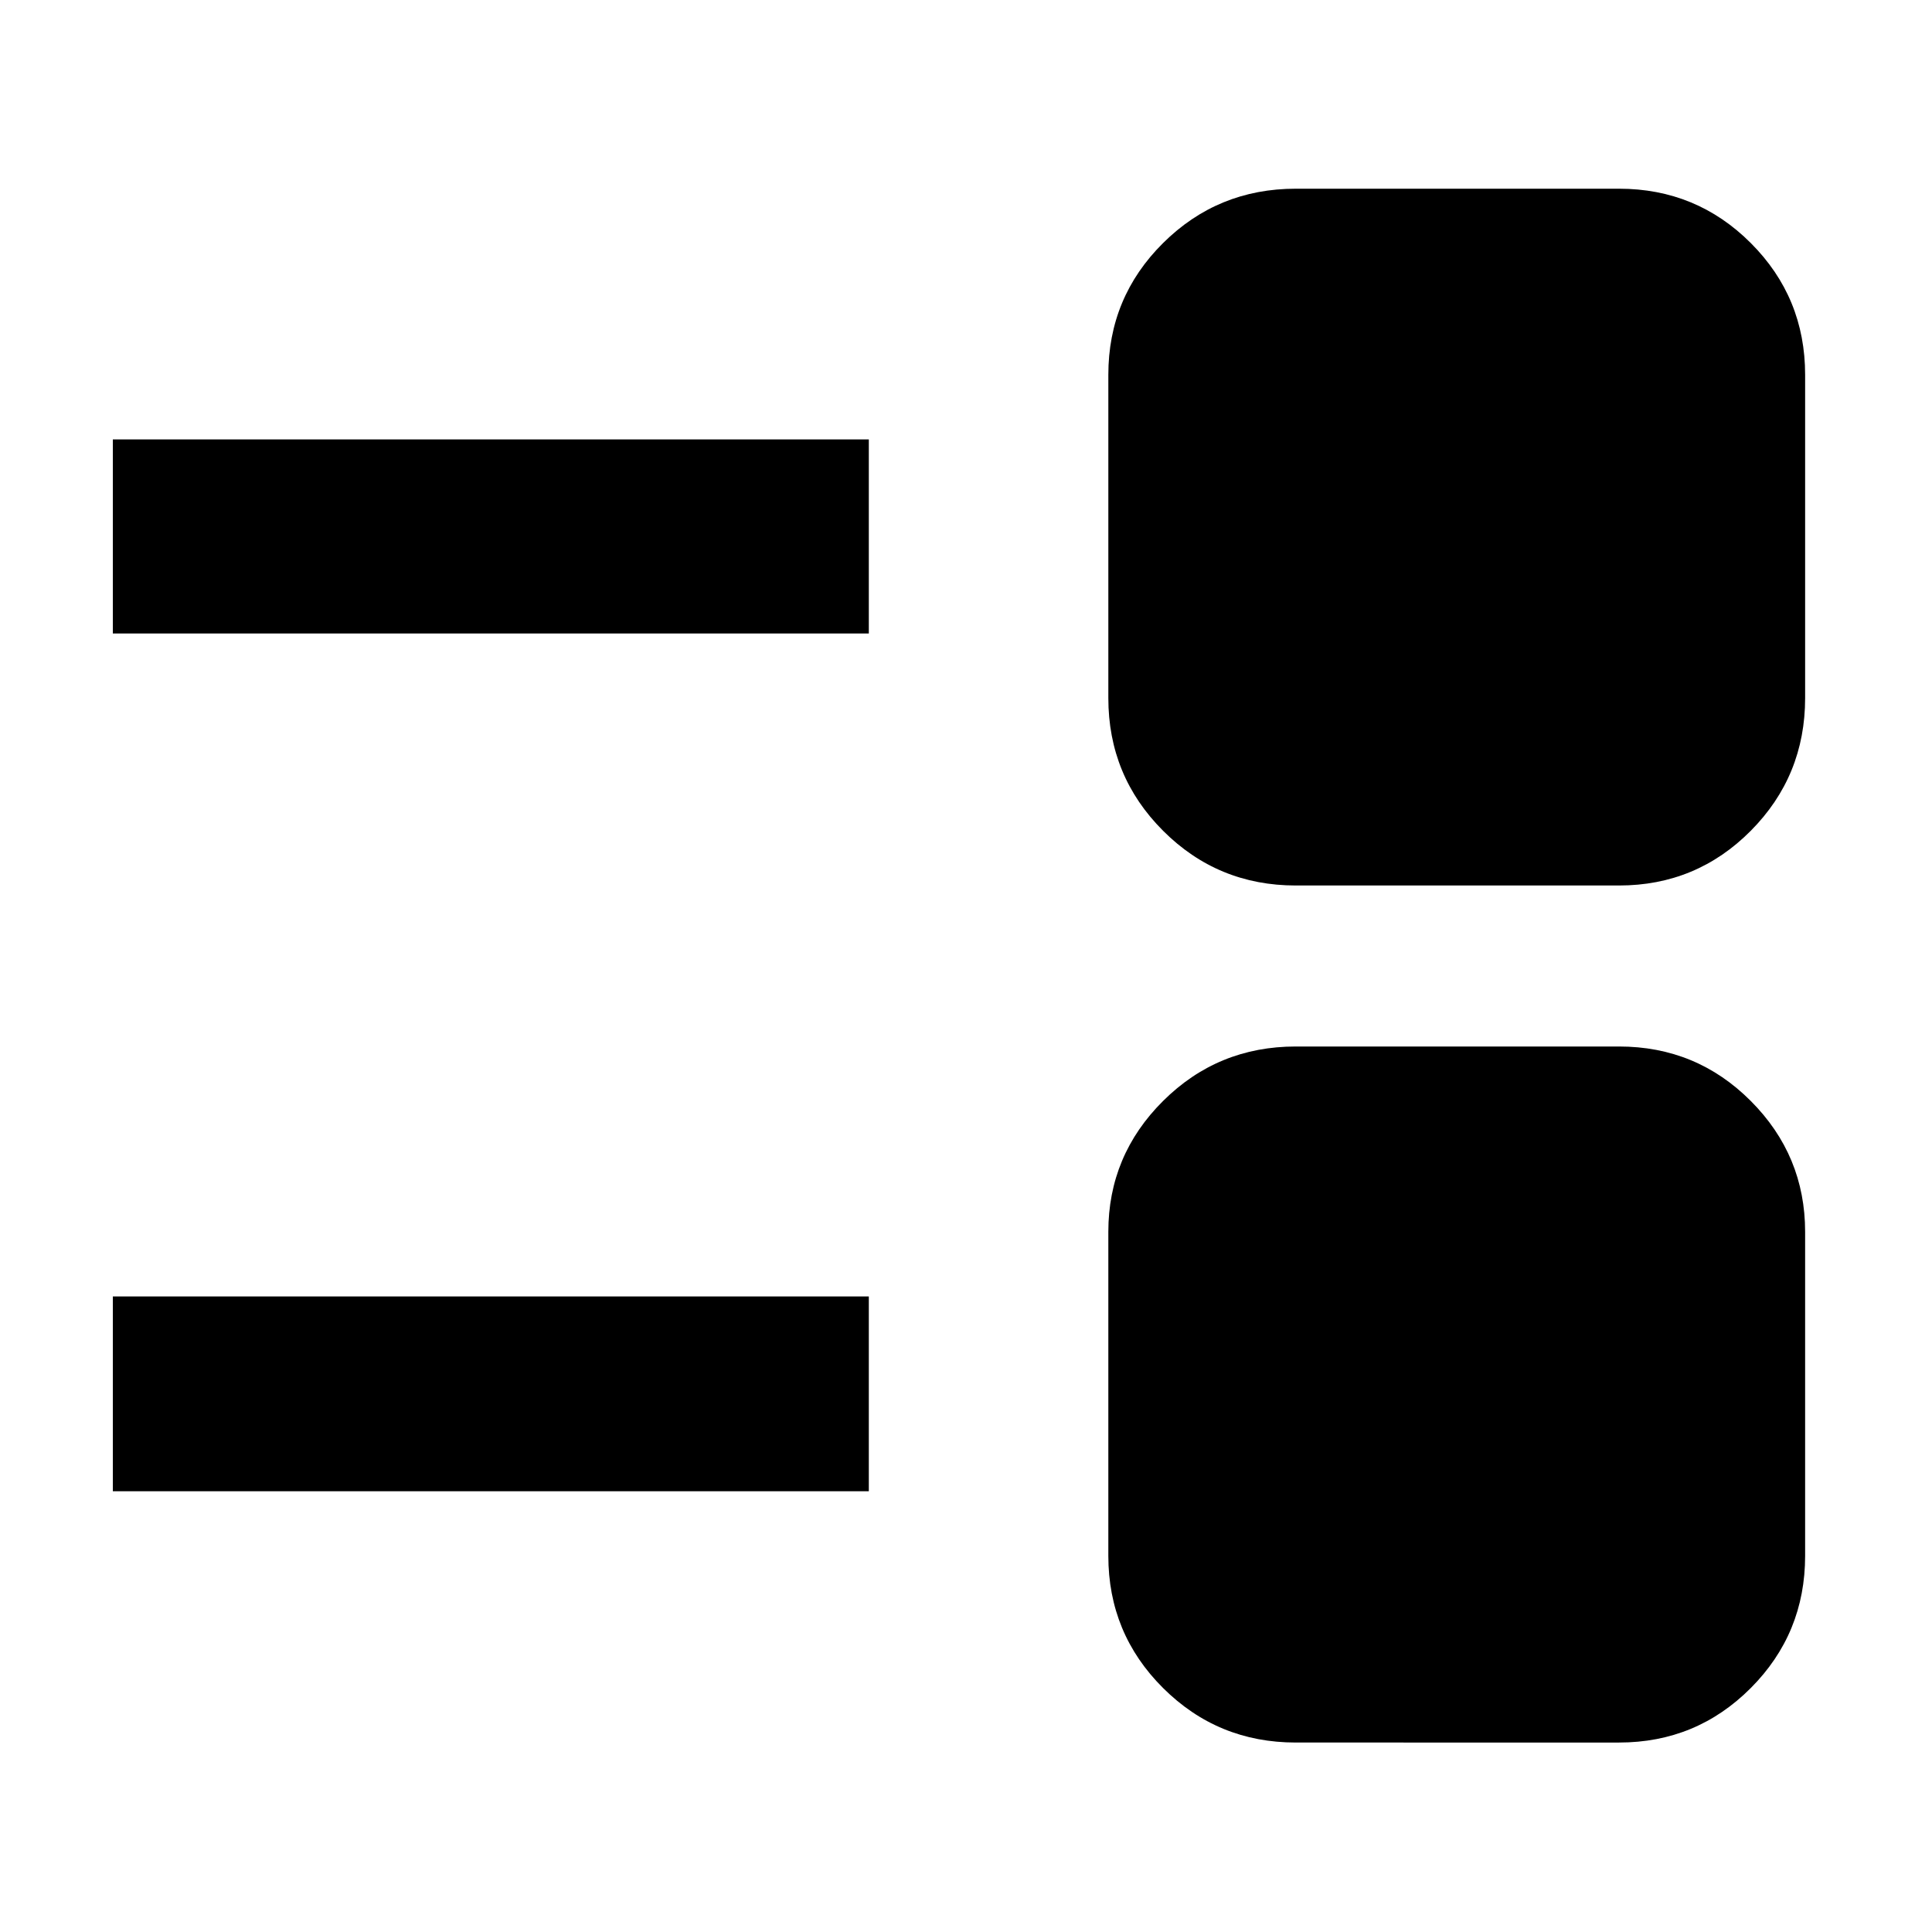 <svg xmlns="http://www.w3.org/2000/svg" height="40" viewBox="0 -960 960 960" width="40"><path d="M643.869-94.145q-38.747 0-65.946-27.088-27.199-27.088-27.199-65.68v-160.986q0-37.963 27.199-65.032Q605.122-440 643.869-440h160.609q38.472 0 65.475 27.069 27.003 27.069 27.003 65.032v160.986q0 38.592-27.003 65.68-27.003 27.088-65.475 27.088H643.869ZM56.072-219v-96.812H431.71V-219H56.073ZM643.87-520q-38.747 0-65.946-27.199-27.199-27.199-27.199-65.946v-160.608q0-38.473 27.199-65.476t65.946-27.003h160.609q38.472 0 65.475 27.003 27.003 27.003 27.003 65.476v160.608q0 38.747-27.003 65.946Q842.95-520 804.478-520H643.869ZM56.072-645.232v-96.435H431.71v96.435H56.073Z"/></svg>